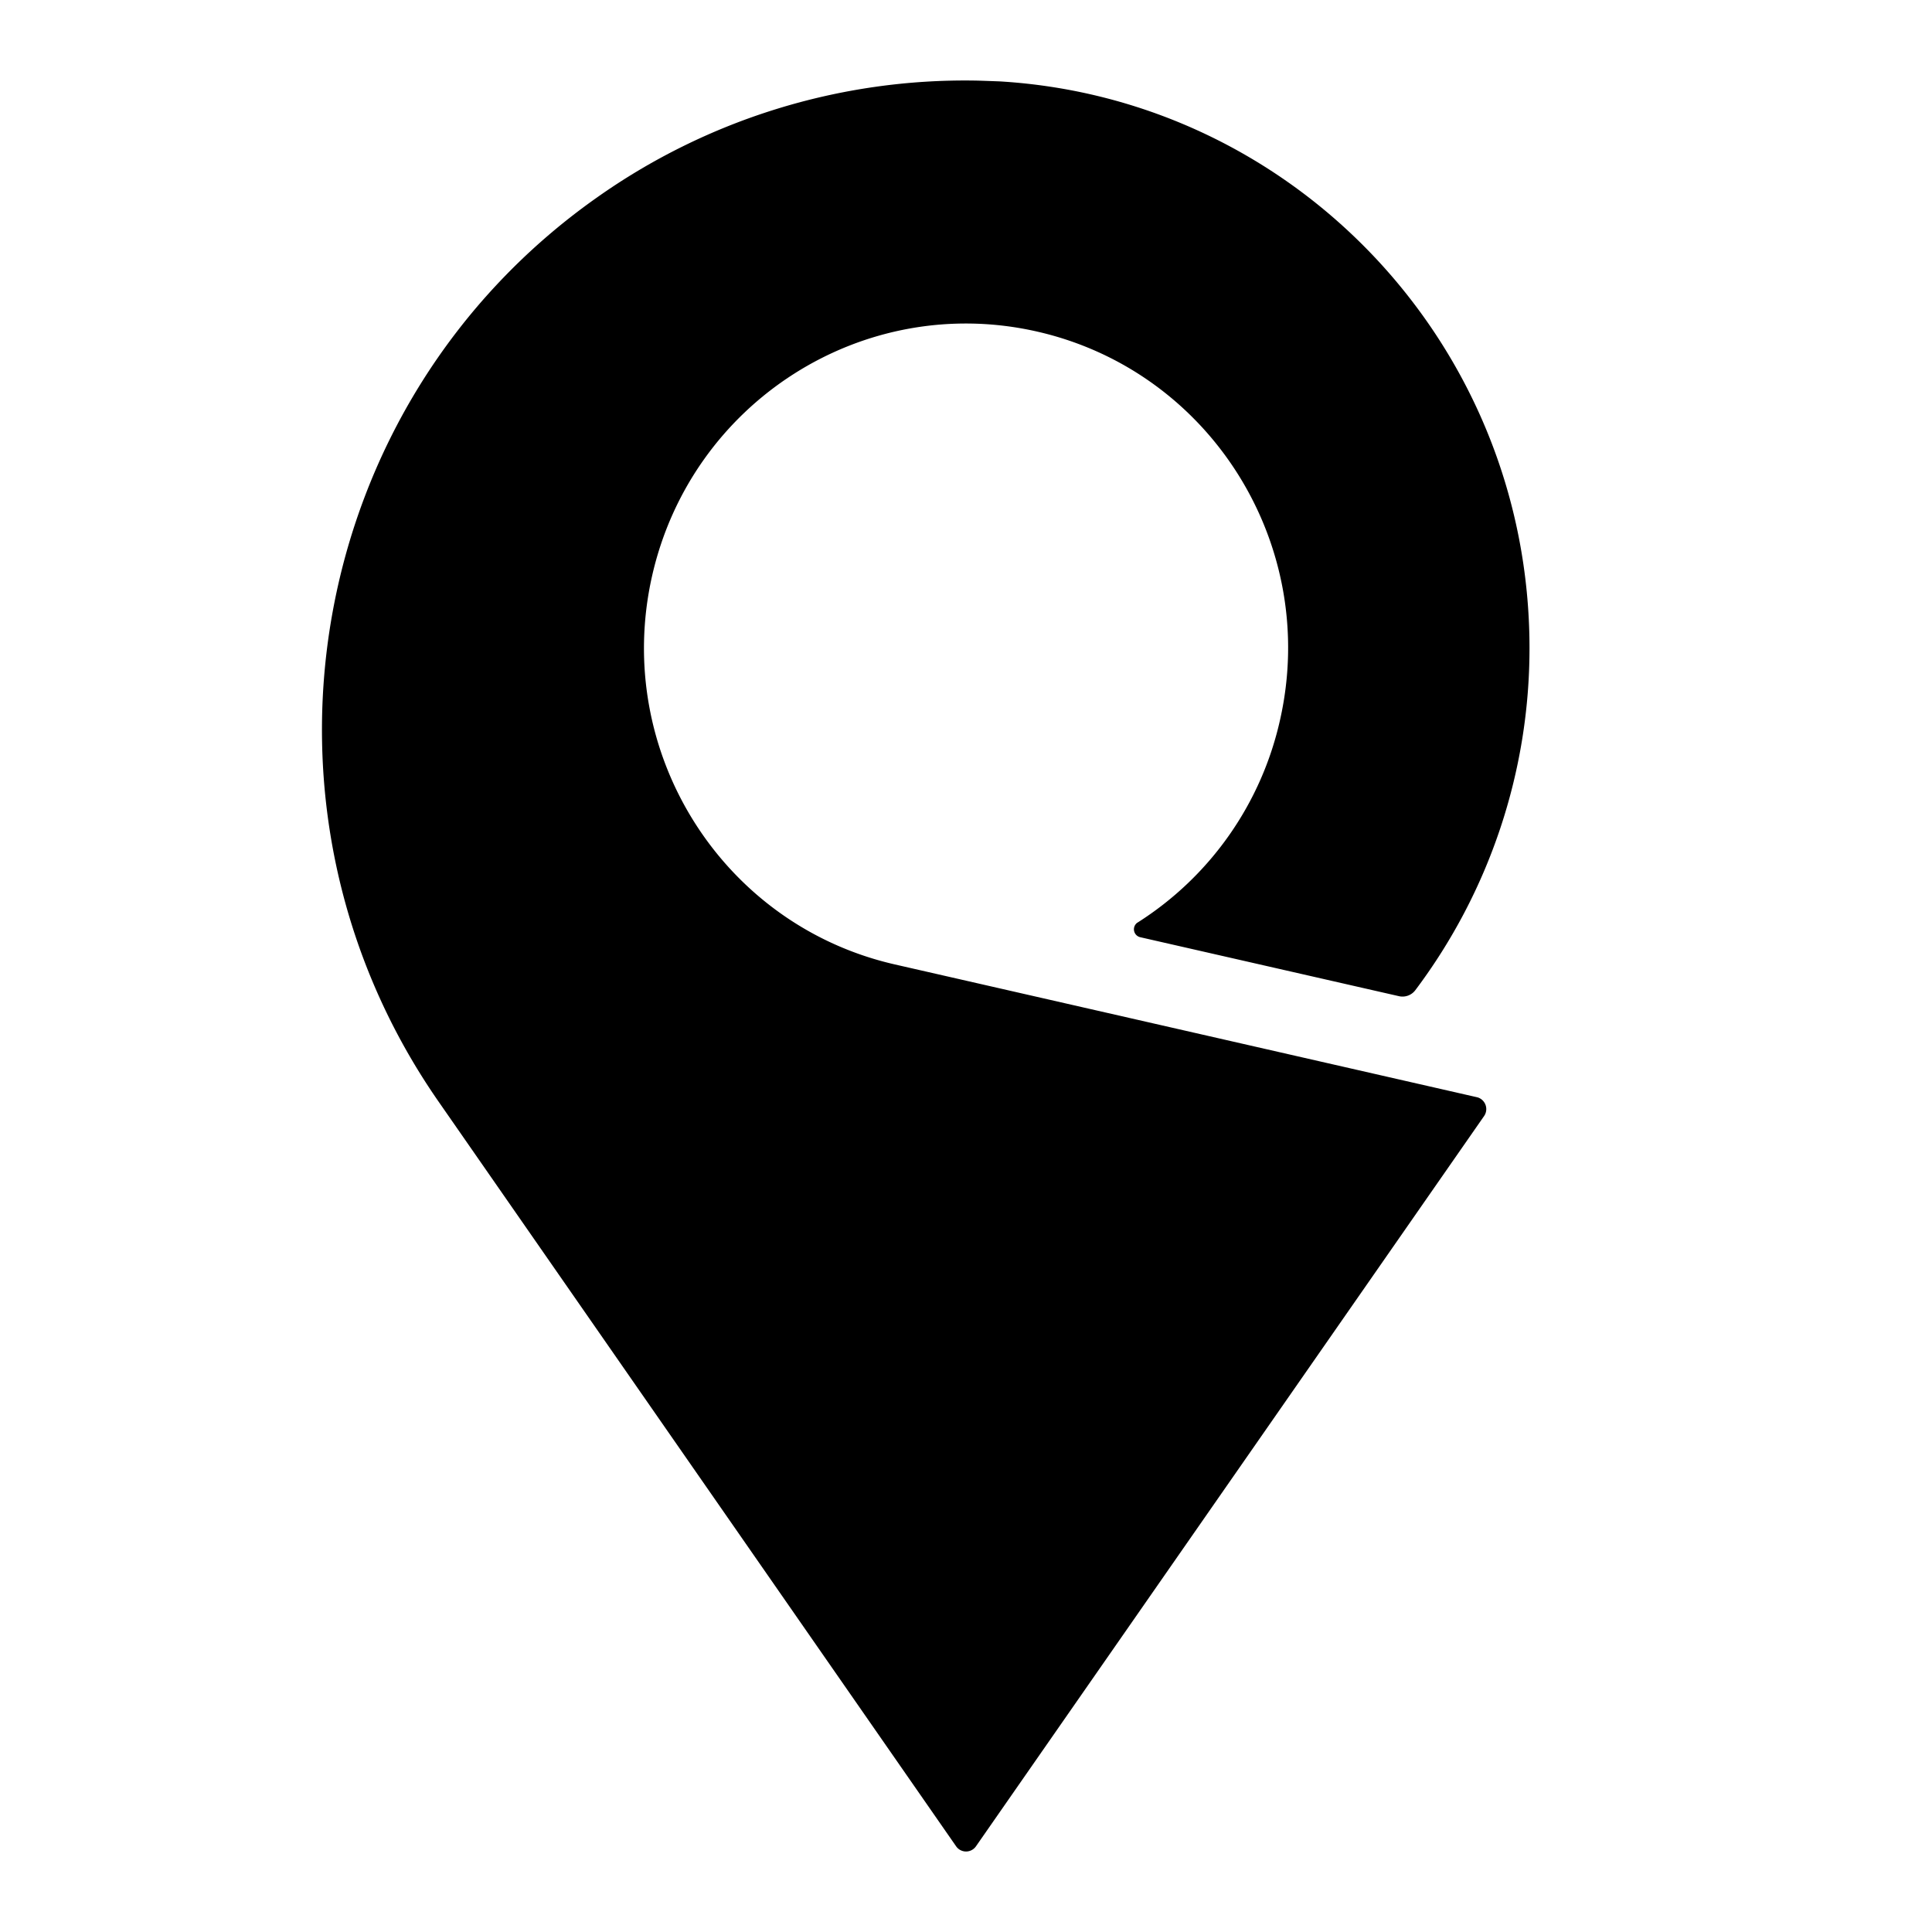 <svg xmlns="http://www.w3.org/2000/svg" width="24" height="24" fill="none"><path fill="currentColor" d="m18.347 13.63-7.229-1.649c-2.155-.491-3.506-2.65-3.019-4.82.488-2.171 2.63-3.533 4.785-3.042 2.154.491 3.506 2.65 3.018 4.82a4.016 4.016 0 0 1-1.77 2.521l-.004.002a.101.101 0 0 0 .035.18l3.216.733a.199.199 0 0 0 .203-.075A7.067 7.067 0 0 0 19 8.051c0-3.754-2.91-6.821-6.582-7.04-.033-.001-.232-.009-.299-.01a7.917 7.917 0 0 0-4.707 1.455c-3.62 2.554-4.499 7.58-1.965 11.227l6.432 9.255a.15.15 0 0 0 .243 0l6.316-9.077a.152.152 0 0 0-.09-.231Z"/></svg>
